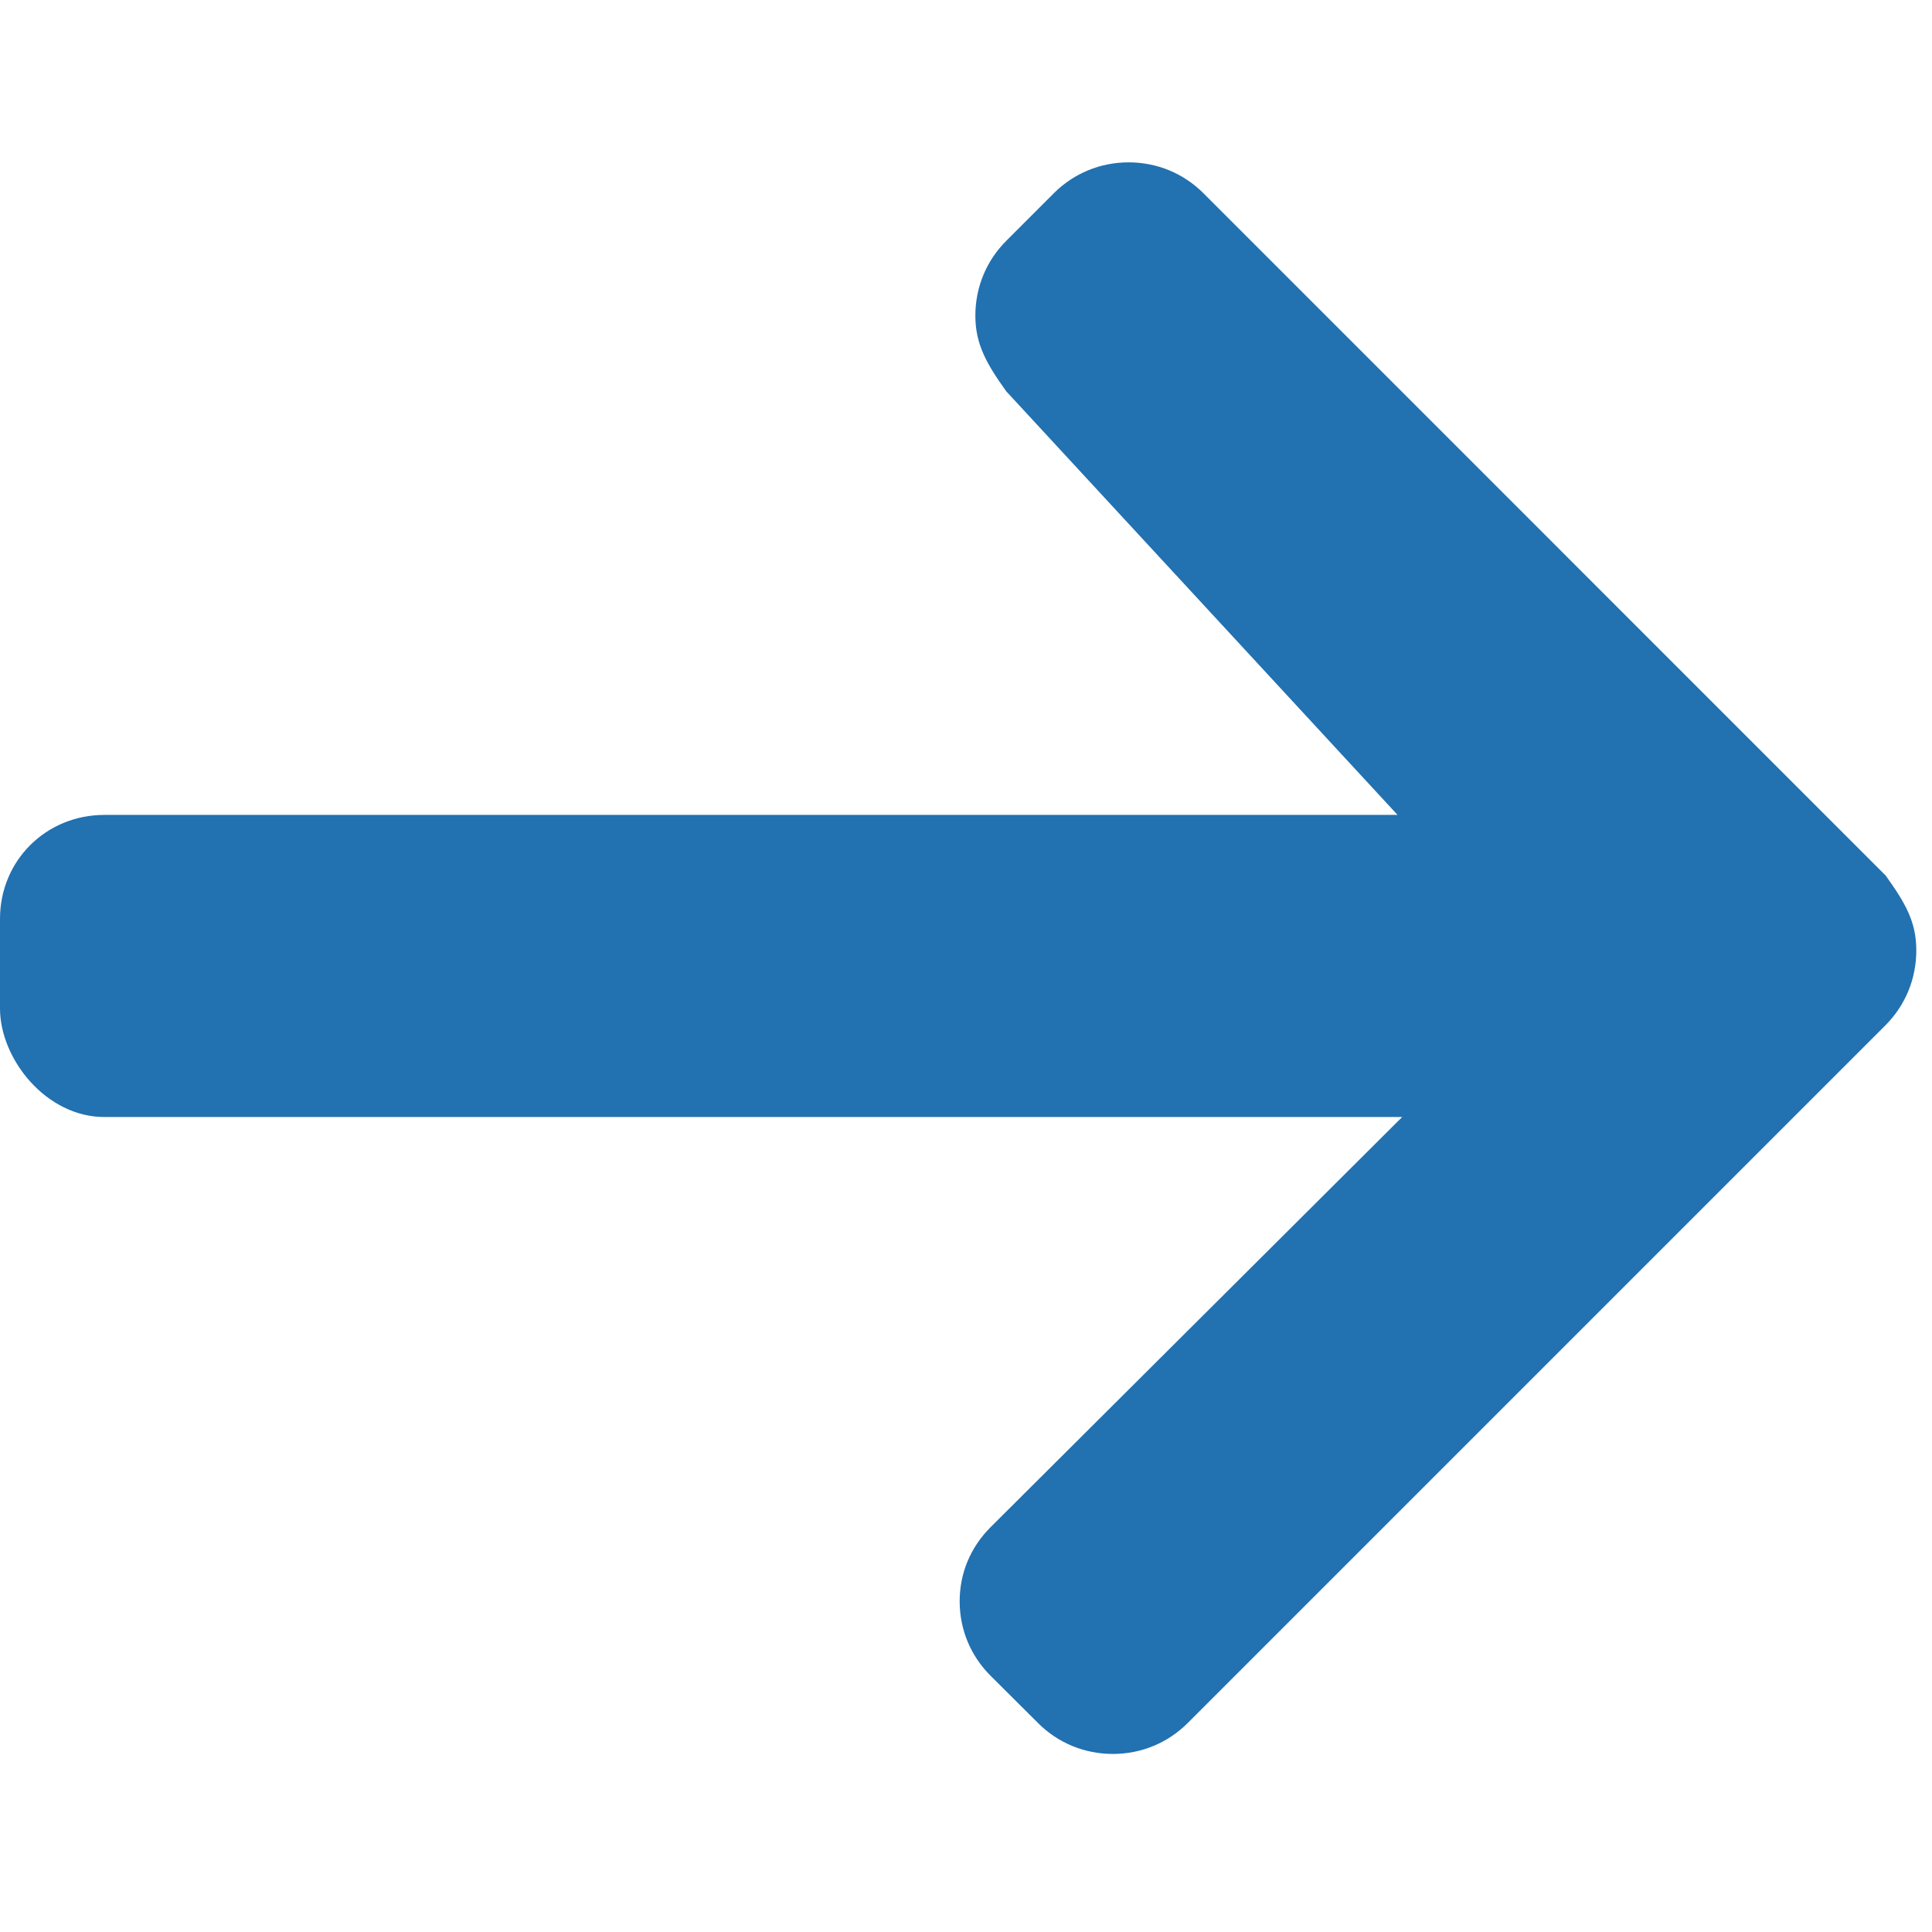 <svg xmlns="http://www.w3.org/2000/svg" version="1.1" xmlns:xlink="http://www.w3.org/1999/xlink" width="12" height="12" x="0" y="0" viewBox="0 0 492.004 492.004" style="enable-background:new 0 0 12 12" xml:space="preserve" class=""><g><path d="M484.12 226.886 306.46 49.202c-5.072-5.072-11.832-7.856-19.04-7.856-7.212 0-13.972 2.788-19.044 7.856l-12.132 12.136c-5.068 5.064-7.86 11.828-7.86 19.04 0 7.208 2.792 12.2 7.86 19.264L355.9 207.526H26.58C11.732 207.526 0 219.15 0 234.002v22.812c0 12.852 11.732 27.648 26.58 27.648h330.496L252.248 388.926c-5.068 5.072-7.86 11.652-7.86 18.864 0 7.204 2.792 13.88 7.86 18.948l12.132 12.084c5.072 5.072 11.828 7.836 19.044 7.836 7.208 0 13.968-2.8 19.04-7.872l177.68-177.68c5.084-5.088 7.88-11.88 7.86-19.1.012-7.244-2.776-12.04-7.864-19.12z" fill="#2271b1" opacity="1" data-original="#000000" class=""></path></g></svg>